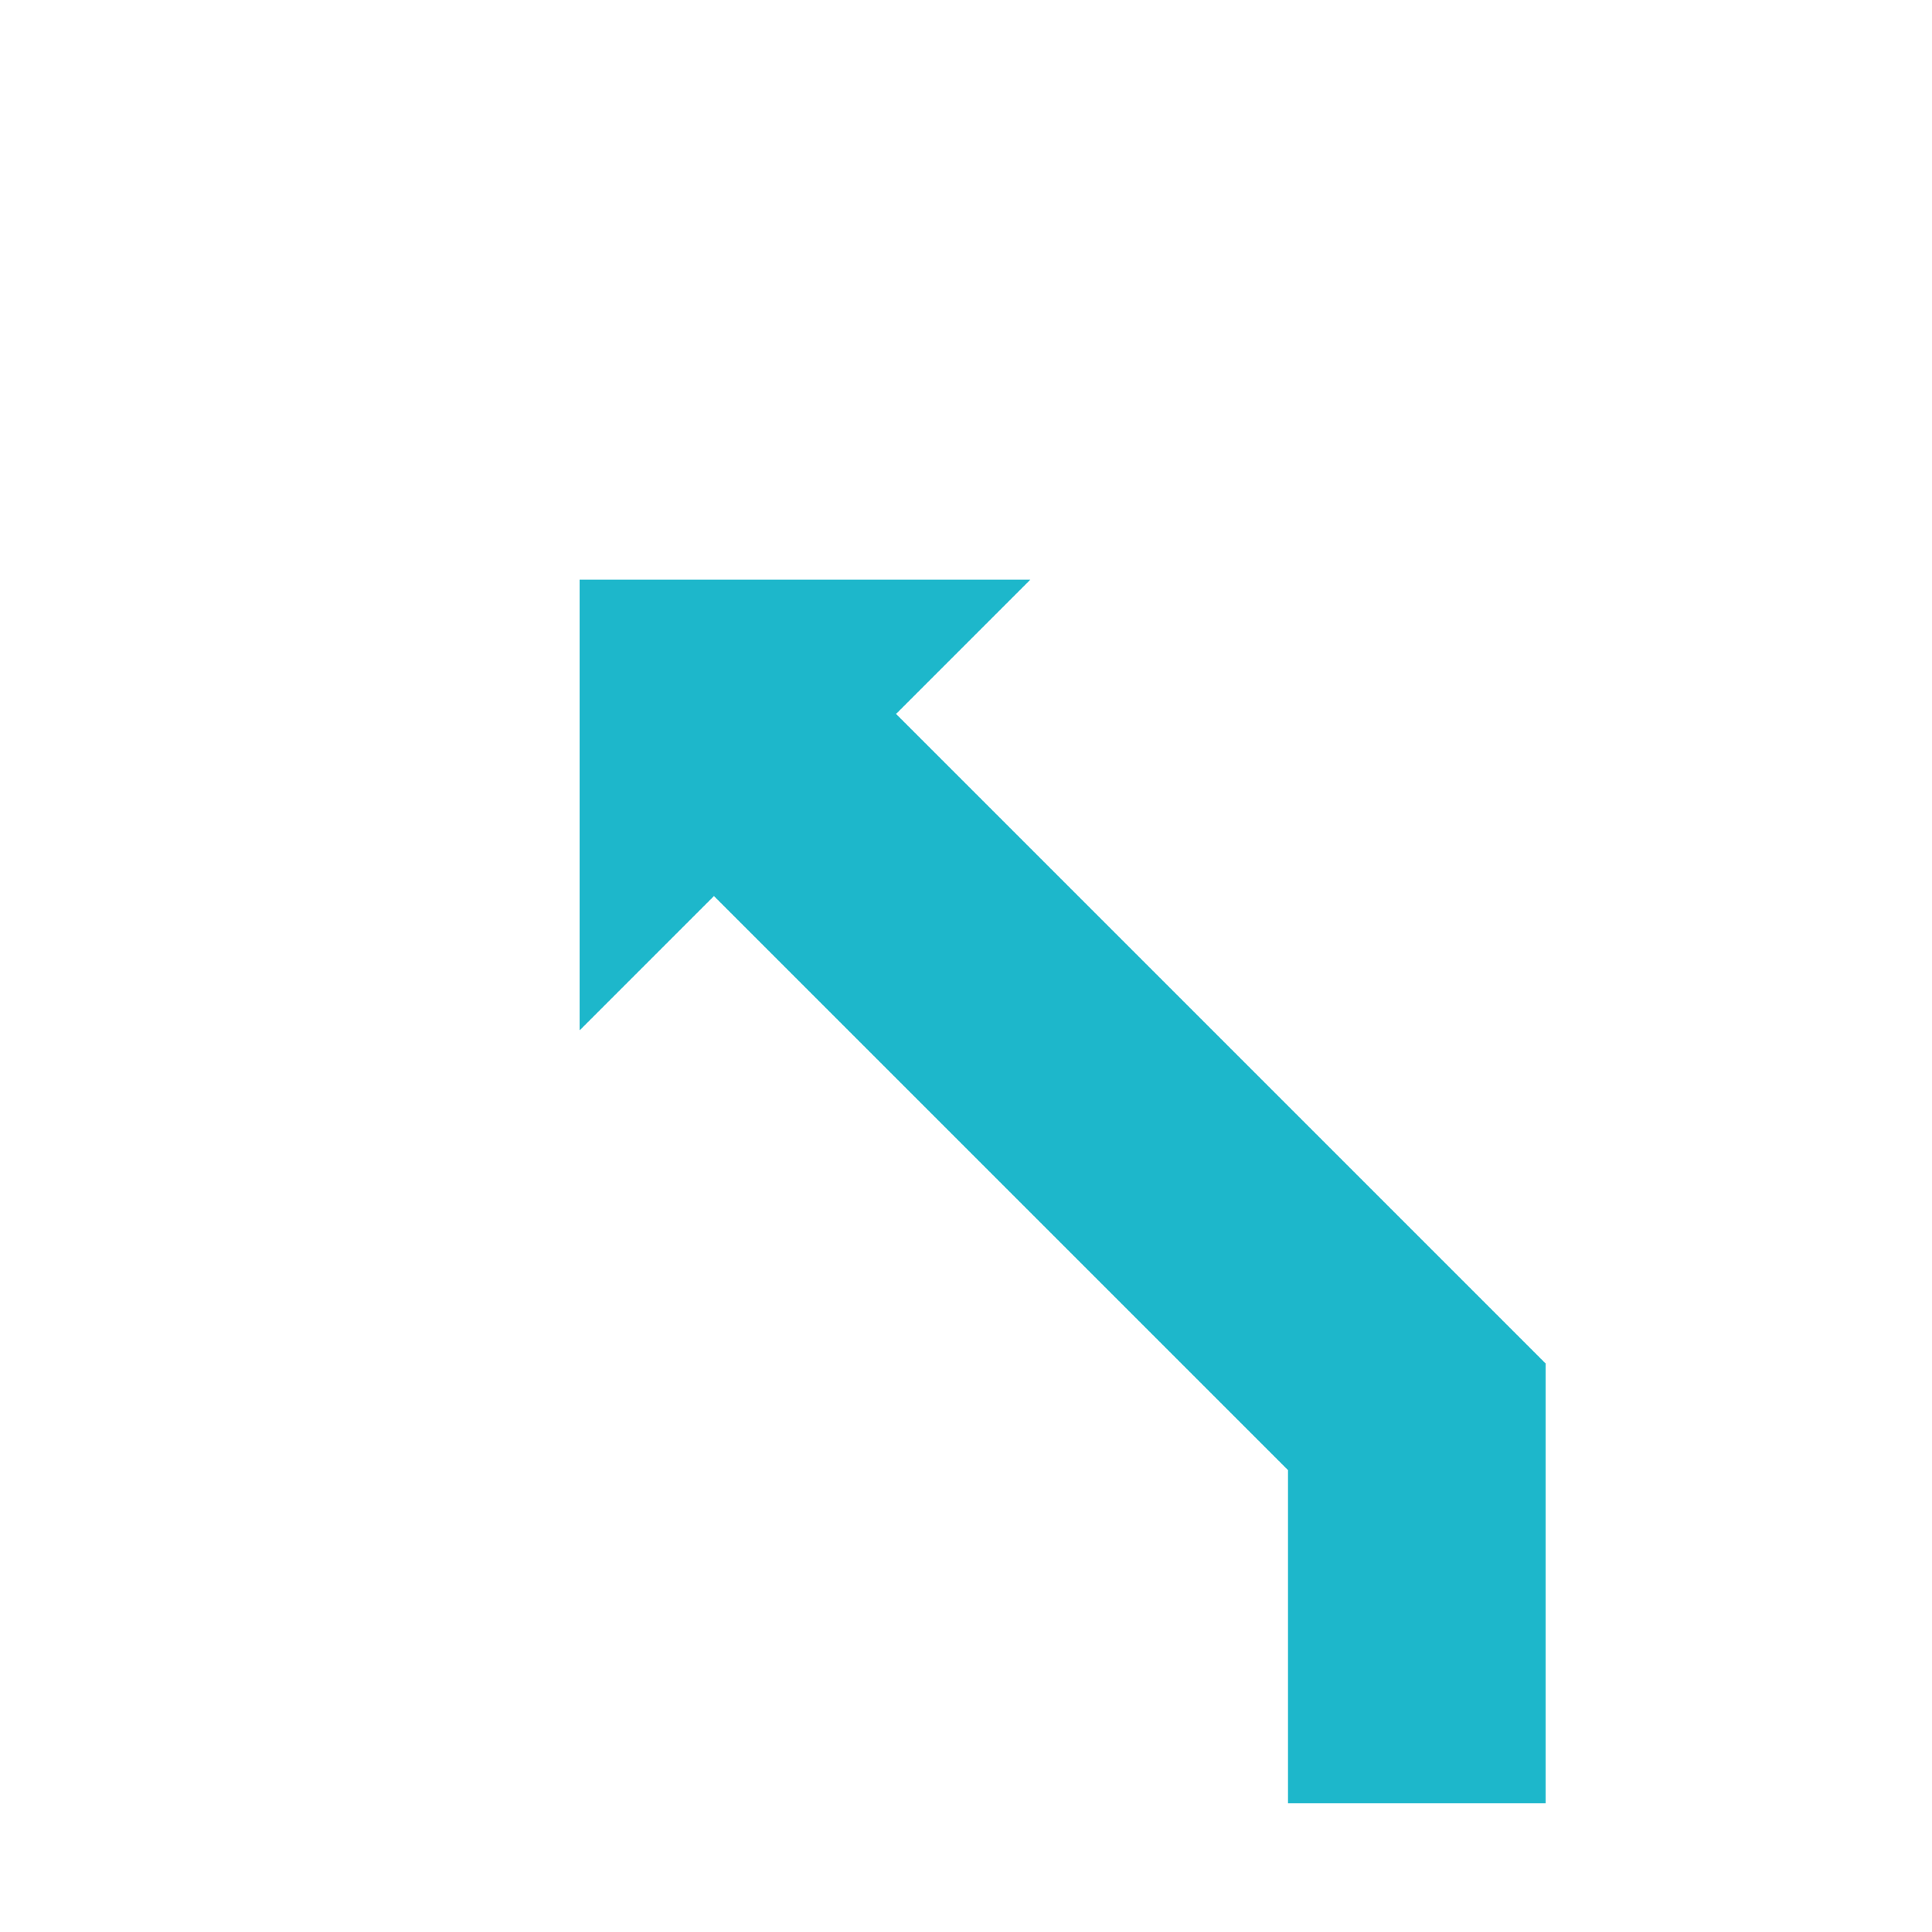 <svg id="Ebene_1" data-name="Ebene 1" xmlns="http://www.w3.org/2000/svg" viewBox="0 0 30 30"><defs><style>.cls-1{fill:#1db7cb;}</style></defs><polygon class="cls-1" points="13.914 11.086 16 9 9 9 9 16 11.086 13.914 20 22.828 20 28 24 28 24 21.172 13.914 11.086"/></svg>